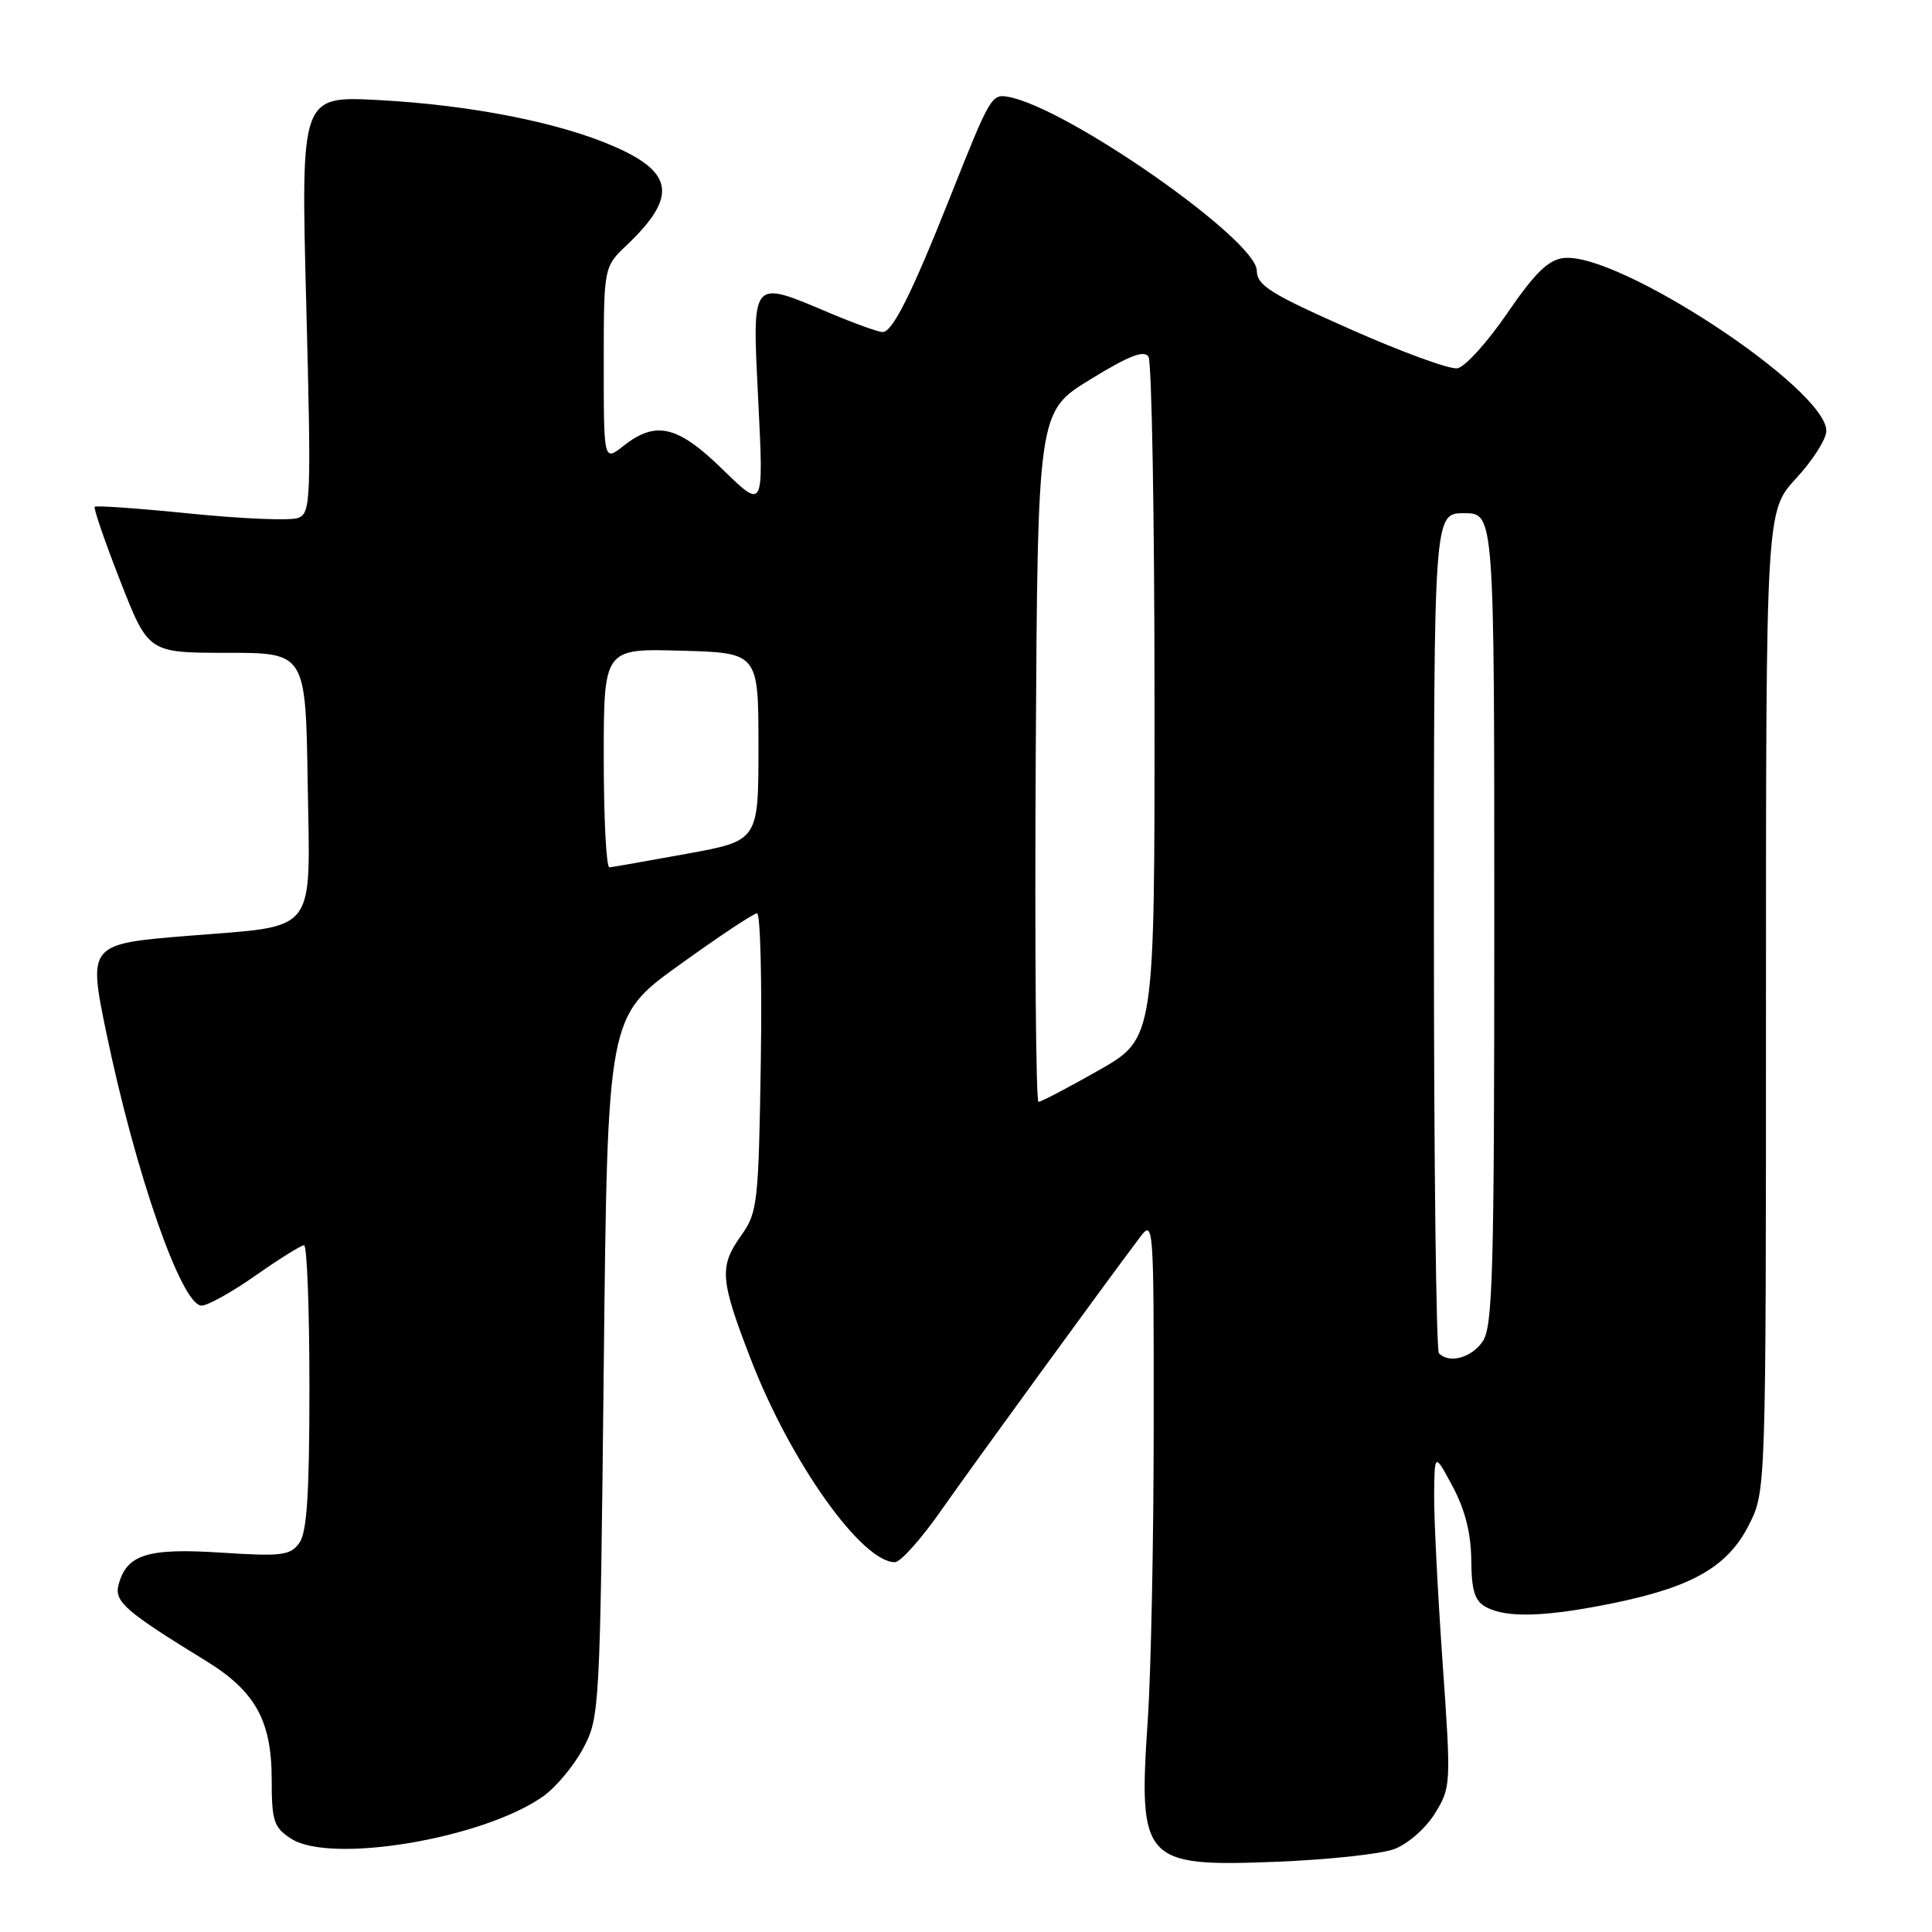 <?xml version="1.0" encoding="UTF-8" standalone="no"?>
<!DOCTYPE svg PUBLIC "-//W3C//DTD SVG 1.1//EN" "http://www.w3.org/Graphics/SVG/1.1/DTD/svg11.dtd" >
<svg xmlns="http://www.w3.org/2000/svg" xmlns:xlink="http://www.w3.org/1999/xlink" version="1.1" viewBox="0 0 256 256">
 <g >
 <path fill="currentColor"
d=" M 184.72 245.02 C 186.54 244.35 188.90 242.28 190.13 240.30 C 192.27 236.83 192.29 236.50 191.14 220.14 C 190.50 210.99 190.00 201.03 190.03 198.00 C 190.09 192.50 190.09 192.50 192.50 197.00 C 194.13 200.05 194.92 203.18 194.95 206.71 C 194.99 210.82 195.41 212.15 196.93 212.96 C 199.66 214.42 204.85 214.25 213.79 212.42 C 224.29 210.27 228.96 207.57 231.75 202.04 C 234.00 197.58 234.00 197.58 234.00 132.65 C 234.00 67.72 234.00 67.72 238.00 63.38 C 240.20 61.00 242.00 58.17 242.00 57.10 C 242.00 51.51 214.42 33.35 207.19 34.19 C 205.15 34.43 203.38 36.16 199.72 41.50 C 197.09 45.35 194.11 48.64 193.11 48.80 C 192.10 48.97 185.72 46.64 178.92 43.62 C 168.31 38.92 166.55 37.82 166.53 35.85 C 166.48 31.77 141.46 14.28 133.63 12.84 C 131.39 12.43 131.22 12.71 125.94 26.00 C 120.80 38.93 118.27 44.00 116.95 44.00 C 116.39 44.00 113.27 42.88 110.00 41.50 C 99.38 37.03 99.66 36.68 100.48 53.25 C 101.19 67.50 101.19 67.50 95.81 62.25 C 89.81 56.39 86.93 55.69 82.63 59.07 C 80.00 61.15 80.00 61.15 80.00 48.26 C 80.00 35.37 80.00 35.37 83.09 32.44 C 89.70 26.14 89.31 22.91 81.52 19.47 C 74.27 16.26 62.48 13.92 50.18 13.26 C 39.86 12.71 39.86 12.71 40.58 40.33 C 41.25 66.28 41.19 67.99 39.51 68.63 C 38.53 69.01 32.14 68.75 25.30 68.06 C 18.46 67.37 12.72 66.96 12.55 67.15 C 12.37 67.34 13.90 71.78 15.94 77.00 C 19.66 86.50 19.66 86.50 30.08 86.50 C 40.50 86.50 40.50 86.50 40.77 103.77 C 41.10 124.05 42.21 122.61 25.05 123.99 C 11.73 125.06 11.67 125.14 14.07 136.76 C 17.96 155.52 24.06 173.00 26.71 173.00 C 27.52 173.00 30.75 171.20 33.88 169.00 C 37.02 166.80 39.90 165.00 40.29 165.00 C 40.68 165.00 41.00 173.46 41.00 183.81 C 41.00 198.03 40.67 203.07 39.65 204.47 C 38.45 206.11 37.30 206.25 29.27 205.73 C 19.52 205.10 16.76 205.97 15.70 210.03 C 15.13 212.23 16.67 213.56 27.25 220.05 C 33.81 224.07 35.99 227.97 36.00 235.73 C 36.00 241.29 36.27 242.13 38.55 243.62 C 43.77 247.04 64.10 243.63 72.00 238.00 C 73.68 236.81 76.05 233.96 77.27 231.67 C 79.46 227.57 79.51 226.69 80.00 181.11 C 80.50 134.71 80.50 134.71 90.00 127.87 C 95.22 124.11 99.86 121.02 100.31 121.02 C 100.75 121.01 100.98 129.89 100.81 140.75 C 100.52 159.37 100.37 160.68 98.25 163.65 C 95.26 167.85 95.38 169.48 99.51 180.17 C 104.76 193.75 114.18 207.00 118.58 207.00 C 119.31 207.00 122.03 203.96 124.63 200.25 C 128.90 194.16 146.30 170.25 151.01 164.00 C 152.86 161.53 152.89 161.85 152.87 189.00 C 152.87 204.12 152.51 221.68 152.08 228.00 C 150.82 246.63 151.50 247.38 169.00 246.70 C 175.88 246.43 182.95 245.68 184.72 245.02 Z  M 190.67 179.33 C 190.30 178.97 190.00 153.77 190.00 123.33 C 190.00 68.00 190.00 68.00 194.00 68.00 C 198.00 68.00 198.00 68.00 198.00 121.78 C 198.00 168.83 197.81 175.83 196.44 177.78 C 194.94 179.93 192.04 180.71 190.67 179.33 Z  M 137.24 100.28 C 137.50 54.55 137.50 54.55 144.45 50.29 C 149.55 47.15 151.60 46.35 152.18 47.26 C 152.61 47.94 152.98 68.55 152.98 93.05 C 153.00 137.60 153.00 137.60 145.62 141.80 C 141.56 144.11 137.96 146.00 137.61 146.00 C 137.26 146.00 137.10 125.42 137.24 100.28 Z  M 80.00 100.47 C 80.00 85.93 80.00 85.93 90.25 86.22 C 100.50 86.50 100.50 86.50 100.50 98.95 C 100.50 111.40 100.50 111.40 91.00 113.13 C 85.78 114.08 81.16 114.89 80.75 114.93 C 80.34 114.97 80.00 108.46 80.00 100.47 Z "/>
</g>
</svg>